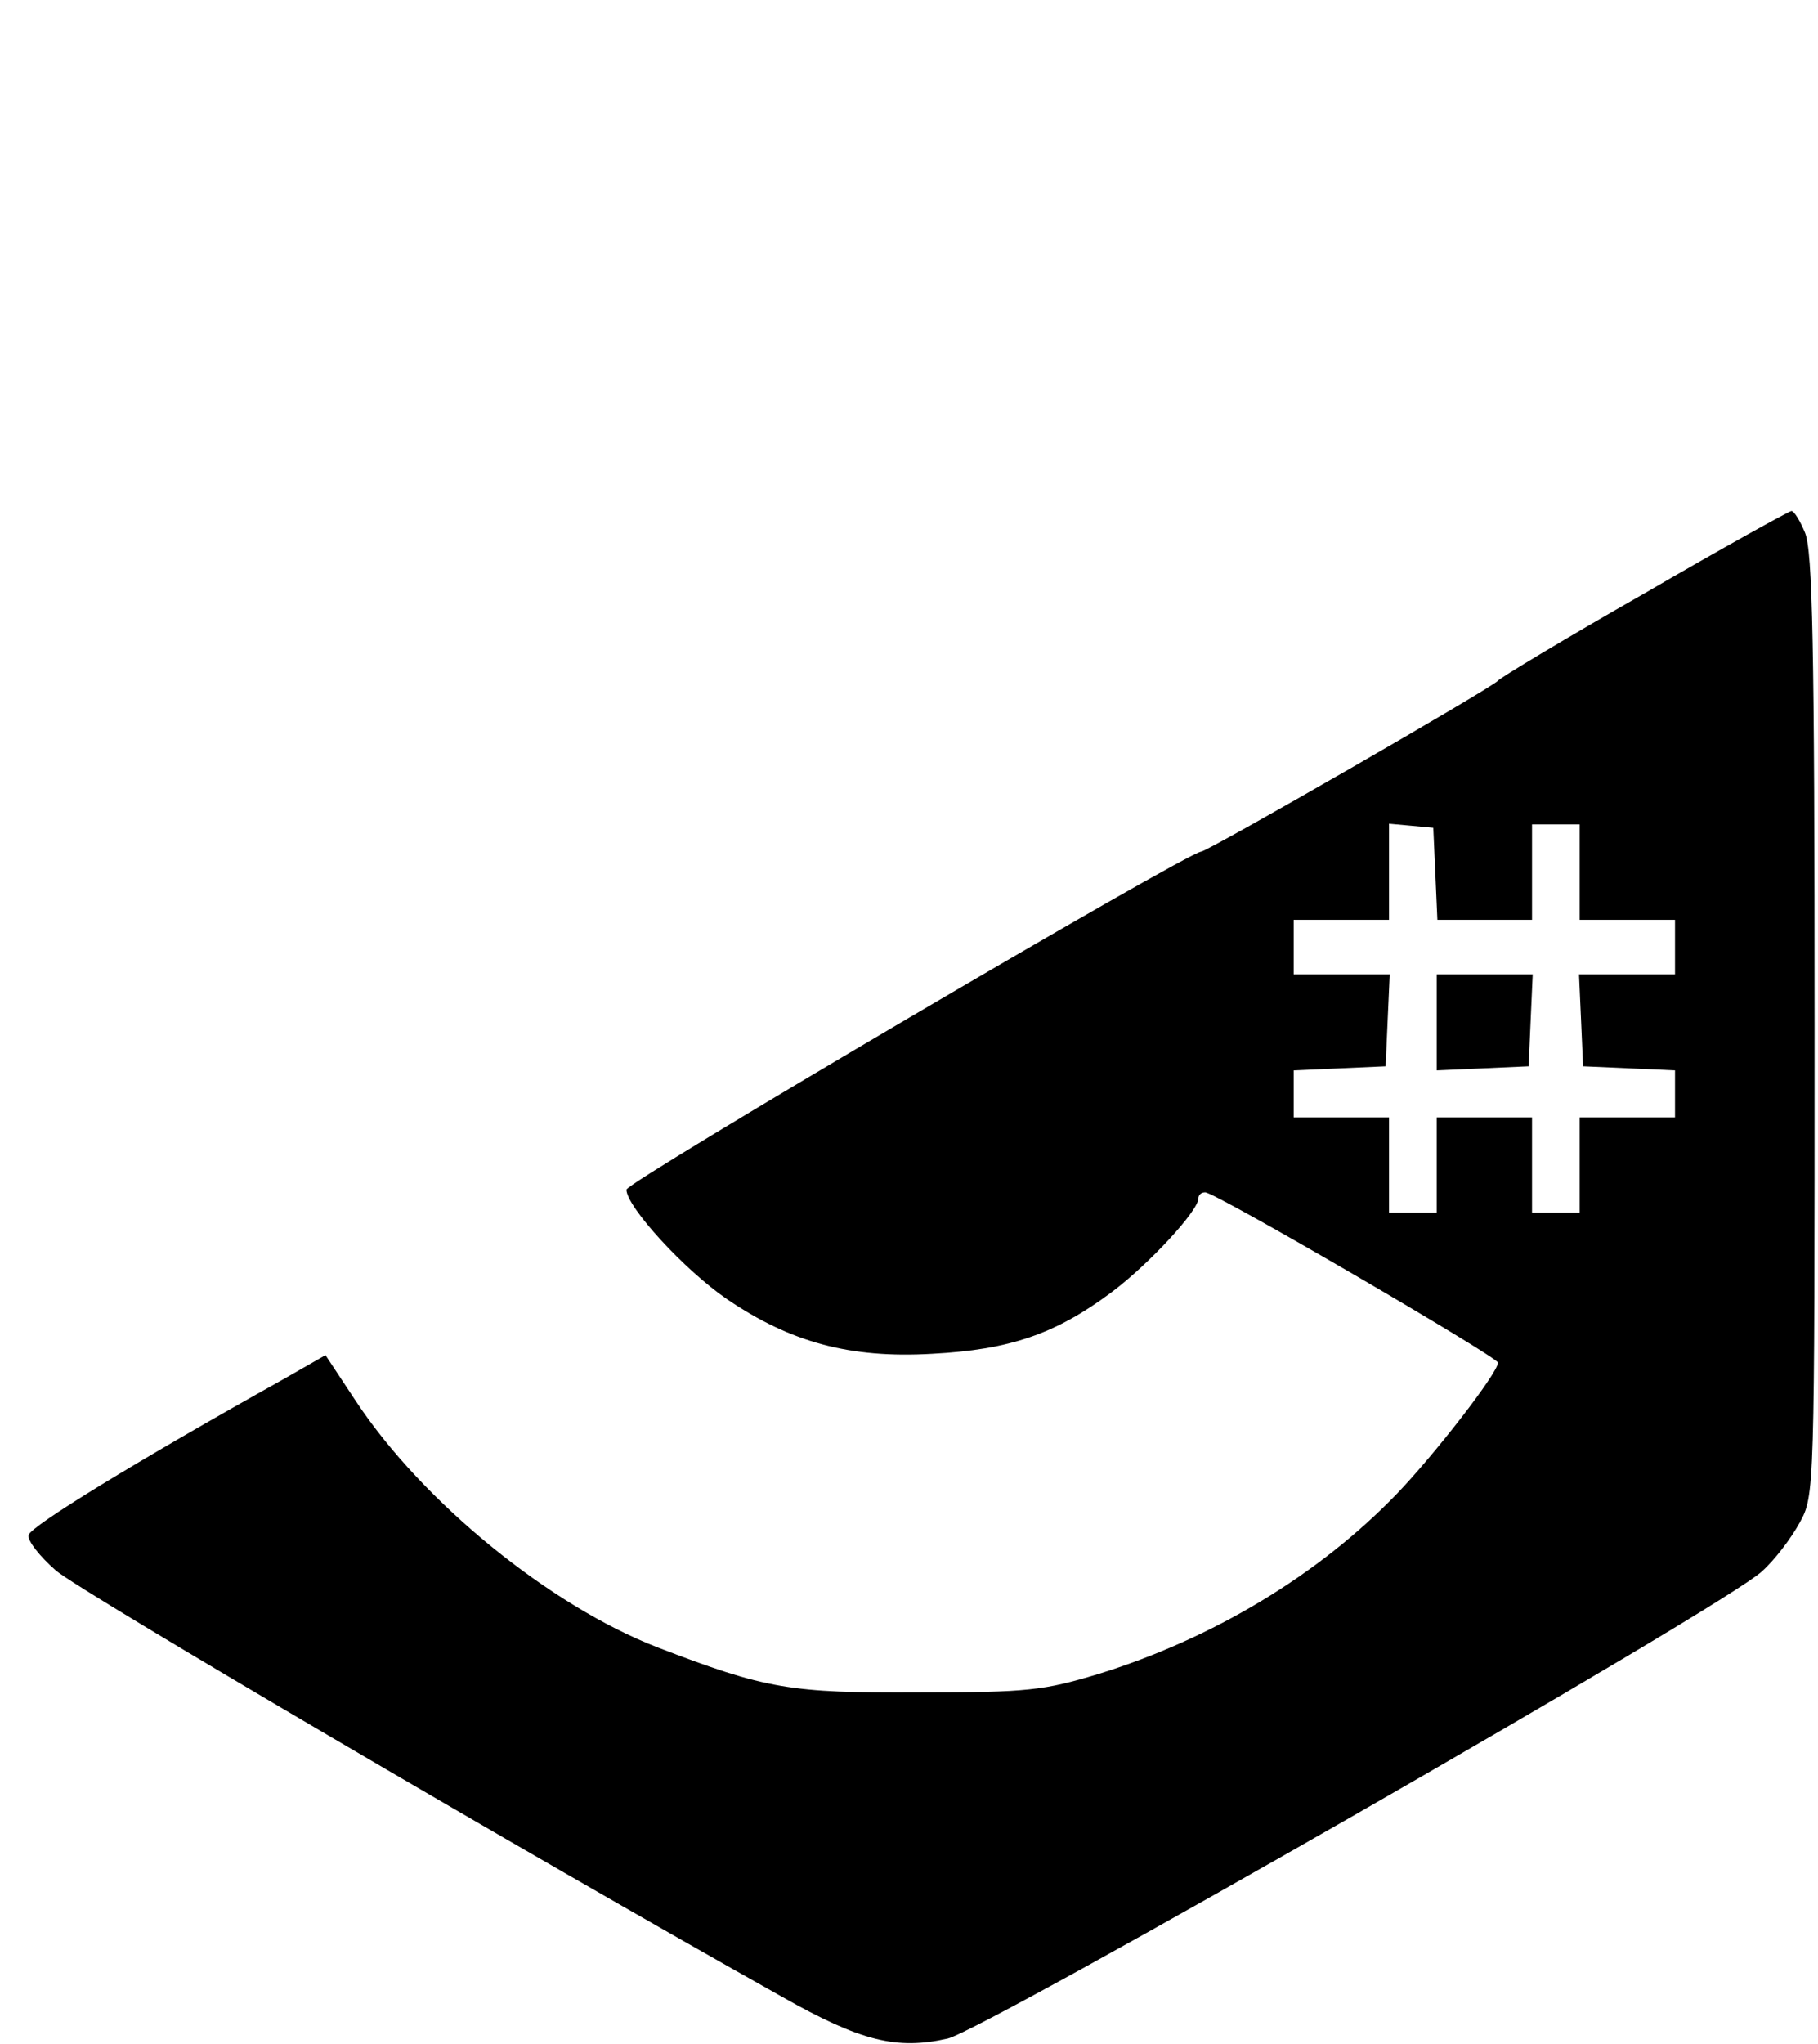 <?xml version="1.0" standalone="no"?>
<!DOCTYPE svg PUBLIC "-//W3C//DTD SVG 20010904//EN"
 "http://www.w3.org/TR/2001/REC-SVG-20010904/DTD/svg10.dtd">
<svg version="1.0" xmlns="http://www.w3.org/2000/svg"
 width="267pt" height="300pt" viewBox="0 0 267 300"
 preserveAspectRatio="xMidYMid meet">

<g transform="translate(0,300) scale(0.1,-0.1)"
fill="#000000" stroke="none">
<path d="M2415 2129 c-116 -66 -212 -124 -215 -128 -6 -9 -427 -251 -436 -251
-19 0 -844 -485 -844 -496 0 -25 85 -118 148 -161 93 -63 180 -87 301 -80 114
6 181 29 263 90 55 41 128 120 128 138 0 5 4 9 10 9 15 0 430 -242 430 -250 0
-15 -94 -136 -149 -193 -115 -119 -270 -212 -438 -264 -80 -24 -103 -27 -263
-27 -190 -1 -225 5 -384 66 -158 61 -345 213 -443 361 l-45 68 -63 -36 c-215
-120 -370 -215 -373 -228 -2 -8 16 -31 40 -52 36 -31 689 -414 1067 -626 115
-65 168 -78 243 -61 57 14 1144 636 1196 686 19 17 43 49 55 71 22 40 22 42
22 730 0 562 -3 696 -14 723 -7 17 -16 32 -20 32 -3 0 -101 -54 -216 -121z
m-307 -411 l3 -68 69 0 70 0 0 70 0 70 35 0 35 0 0 -70 0 -70 70 0 70 0 0 -40
0 -40 -70 0 -71 0 3 -67 3 -68 68 -3 67 -3 0 -34 0 -35 -70 0 -70 0 0 -70 0
-70 -35 0 -35 0 0 70 0 70 -70 0 -70 0 0 -70 0 -70 -35 0 -35 0 0 70 0 70 -70
0 -70 0 0 35 0 34 68 3 67 3 3 68 3 67 -71 0 -70 0 0 40 0 40 70 0 70 0 0 71
0 70 33 -3 32 -3 3 -67z"/>
<path d="M2110 1500 l0 -71 68 3 67 3 3 68 3 67 -71 0 -70 0 0 -70z"/>
</g>
</svg>
